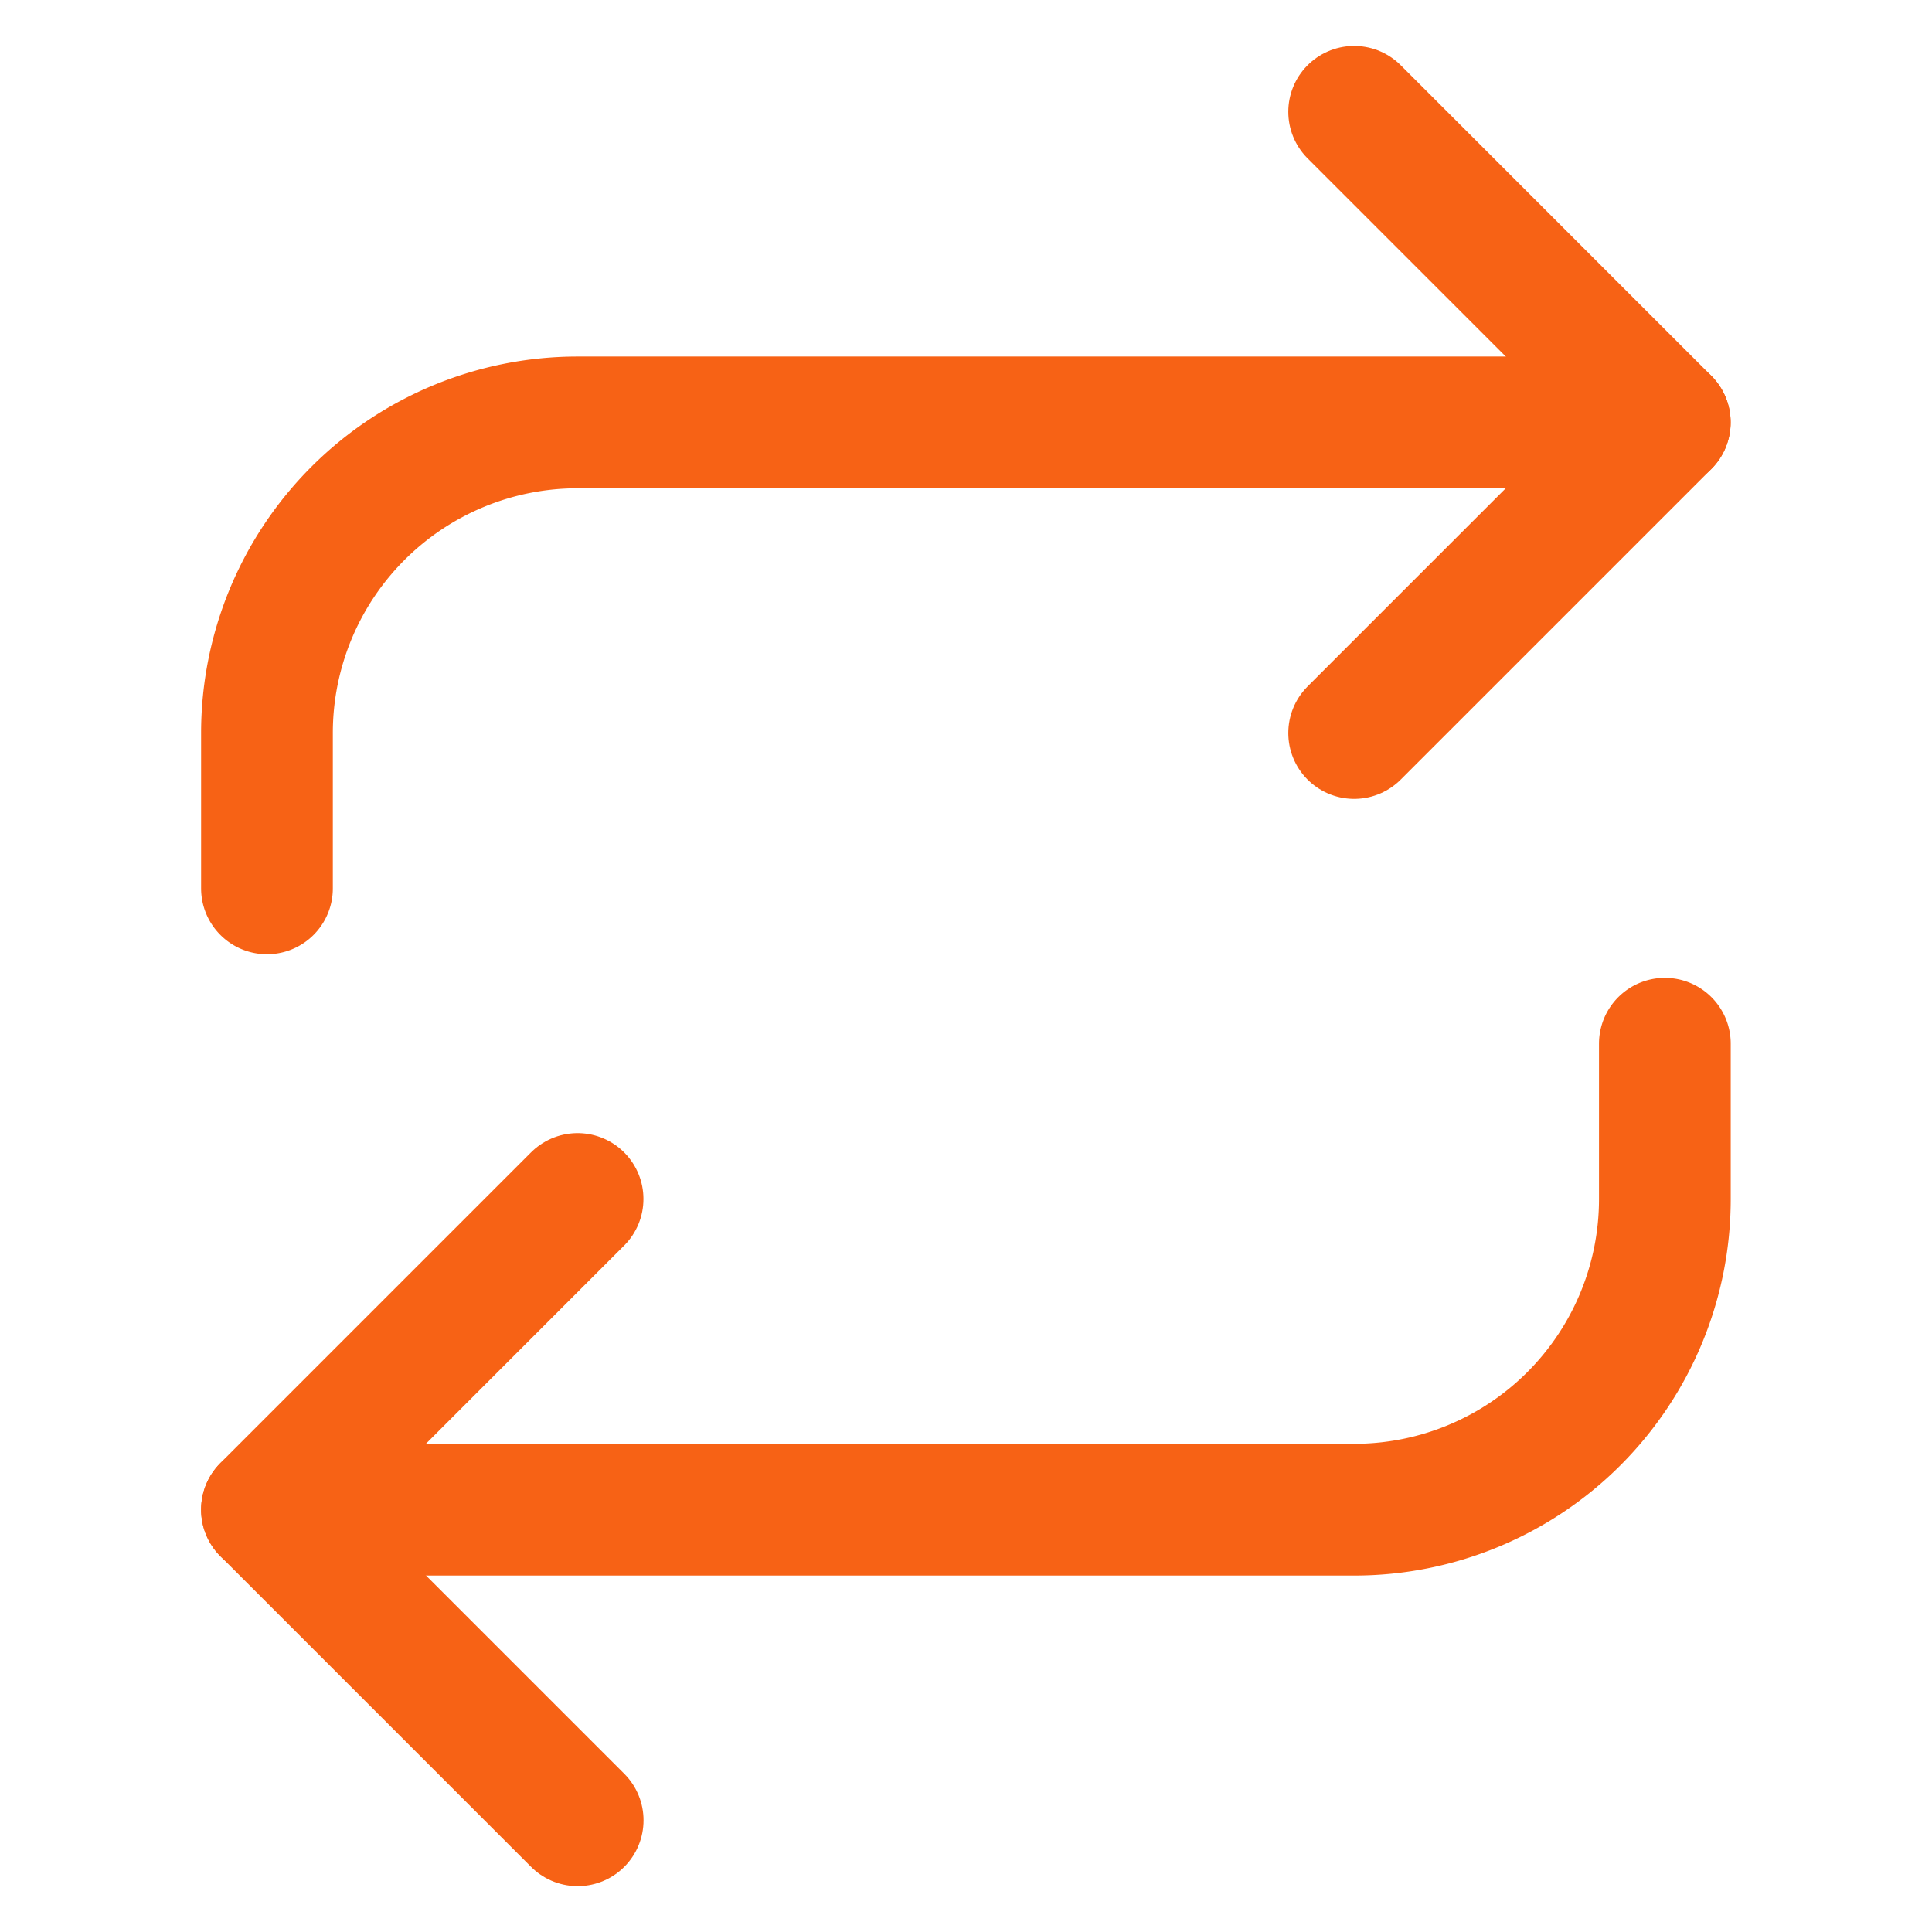 <svg xmlns="http://www.w3.org/2000/svg" xmlns:xlink="http://www.w3.org/1999/xlink" width="22" height="22" viewBox="0 0 22 22">
  <defs>
    <clipPath id="clip-path">
      <rect id="Rectangle_4" data-name="Rectangle 4" width="22" height="22" transform="translate(-16319.03 358.969)" fill="#611515"/>
    </clipPath>
  </defs>
  <g id="switch" transform="translate(16319.03 -358.969)" clip-path="url(#clip-path)">
    <g id="repeat" transform="translate(-16315.99 360.242)">
      <path id="Path_10224" data-name="Path 10224" d="M34.235,2.014l3.537,3.537L34.235,9.088" transform="translate(-21.855 -2.014)" fill="none" stroke="#f76215" stroke-linecap="round" stroke-linejoin="round" stroke-width="1.5"/>
      <path id="Path_10225" data-name="Path 10225" d="M6.041,15.375V13.606a3.537,3.537,0,0,1,3.537-3.537h12.38" transform="translate(-6.041 -6.532)" fill="none" stroke="#f76215" stroke-linecap="round" stroke-linejoin="round" stroke-width="1.5"/>
      <path id="Path_10226" data-name="Path 10226" d="M9.579,37.282,6.041,33.744l3.537-3.537" transform="translate(-6.041 -17.827)" fill="none" stroke="#f76215" stroke-linecap="round" stroke-linejoin="round" stroke-width="1.5"/>
      <path id="Path_10227" data-name="Path 10227" d="M21.959,26.18v1.769a3.537,3.537,0,0,1-3.537,3.537H6.041" transform="translate(-6.041 -15.568)" fill="none" stroke="#f76215" stroke-linecap="round" stroke-linejoin="round" stroke-width="1.5"/>
    </g>
  </g>
</svg>
